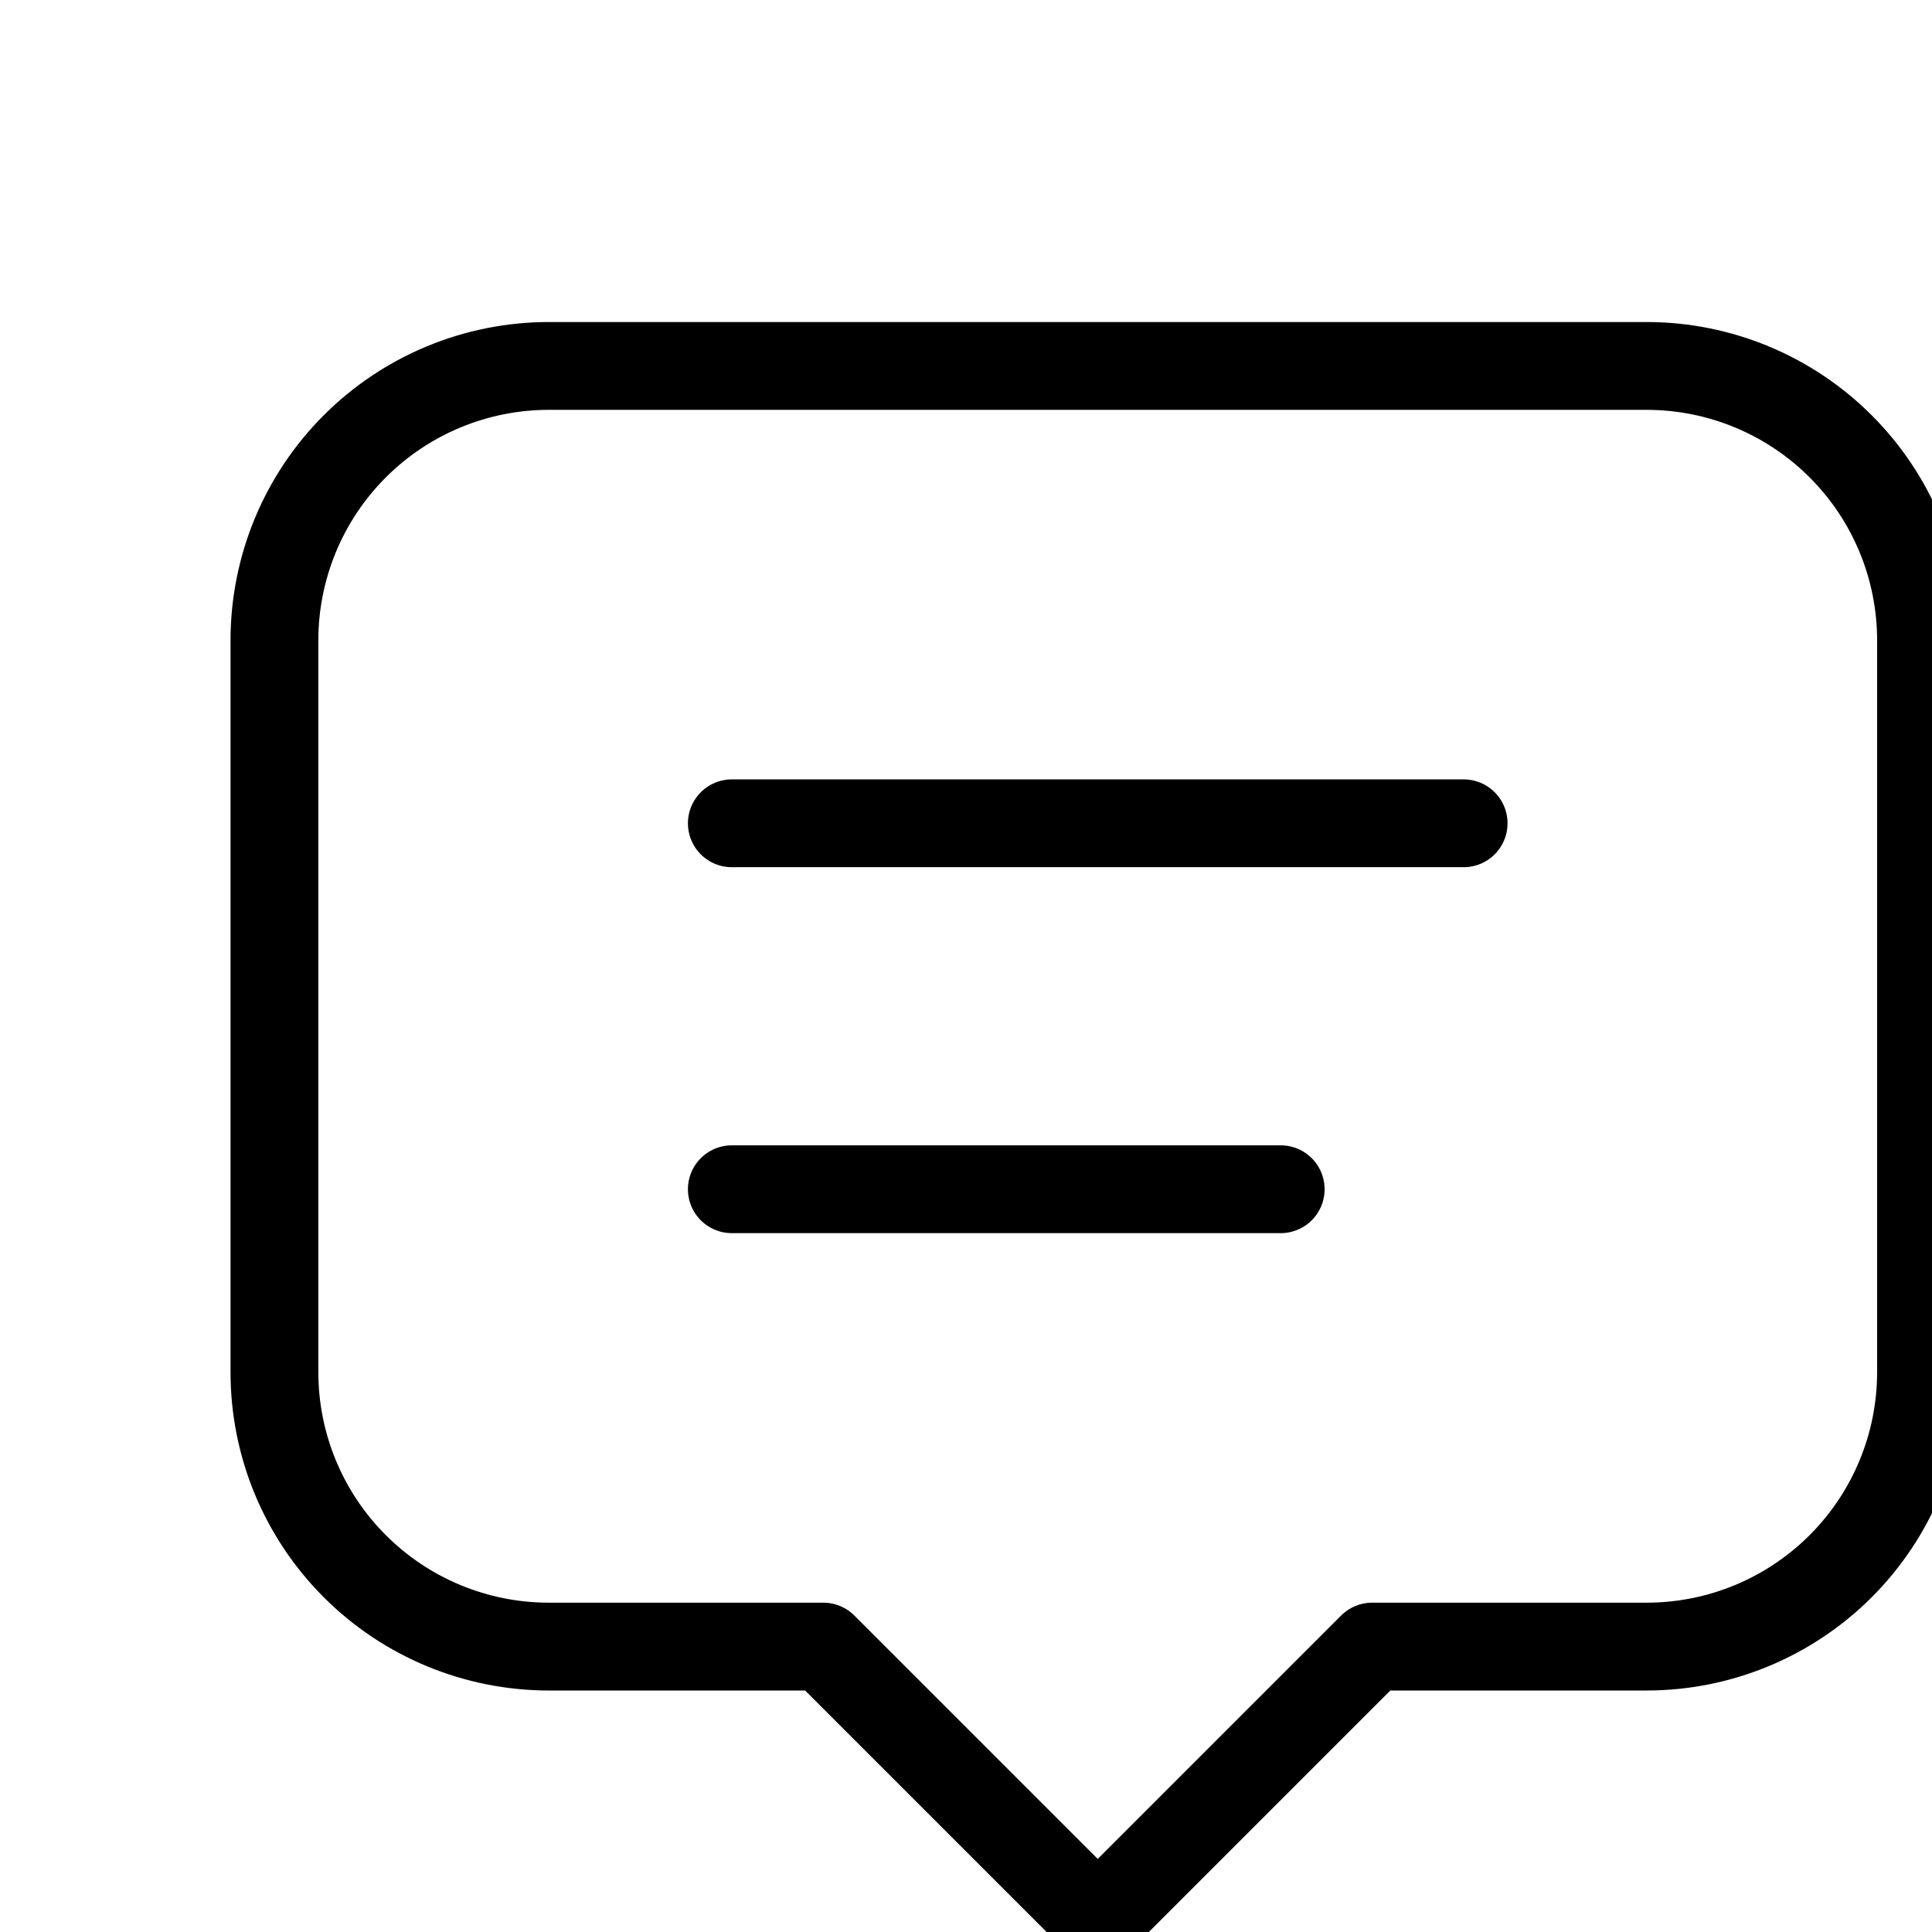 <svg width="44" height="44" viewBox="0 0 44 44" fill="none" xmlns="http://www.w3.org/2000/svg">
<path d="M16.667 18.75H33.333M16.667 27.084H29.167M18.75 37.5H12.5C10.842 37.5 9.253 36.842 8.081 35.67C6.908 34.498 6.25 32.908 6.25 31.25V14.584C6.25 12.926 6.908 11.336 8.081 10.164C9.253 8.992 10.842 8.334 12.5 8.334H37.5C39.158 8.334 40.747 8.992 41.919 10.164C43.092 11.336 43.75 12.926 43.75 14.584V31.25C43.75 32.908 43.092 34.498 41.919 35.67C40.747 36.842 39.158 37.5 37.5 37.5H31.25L25 43.75L18.75 37.5Z" stroke="black" stroke-width="2" stroke-linecap="round" stroke-linejoin="round"/>
</svg>
